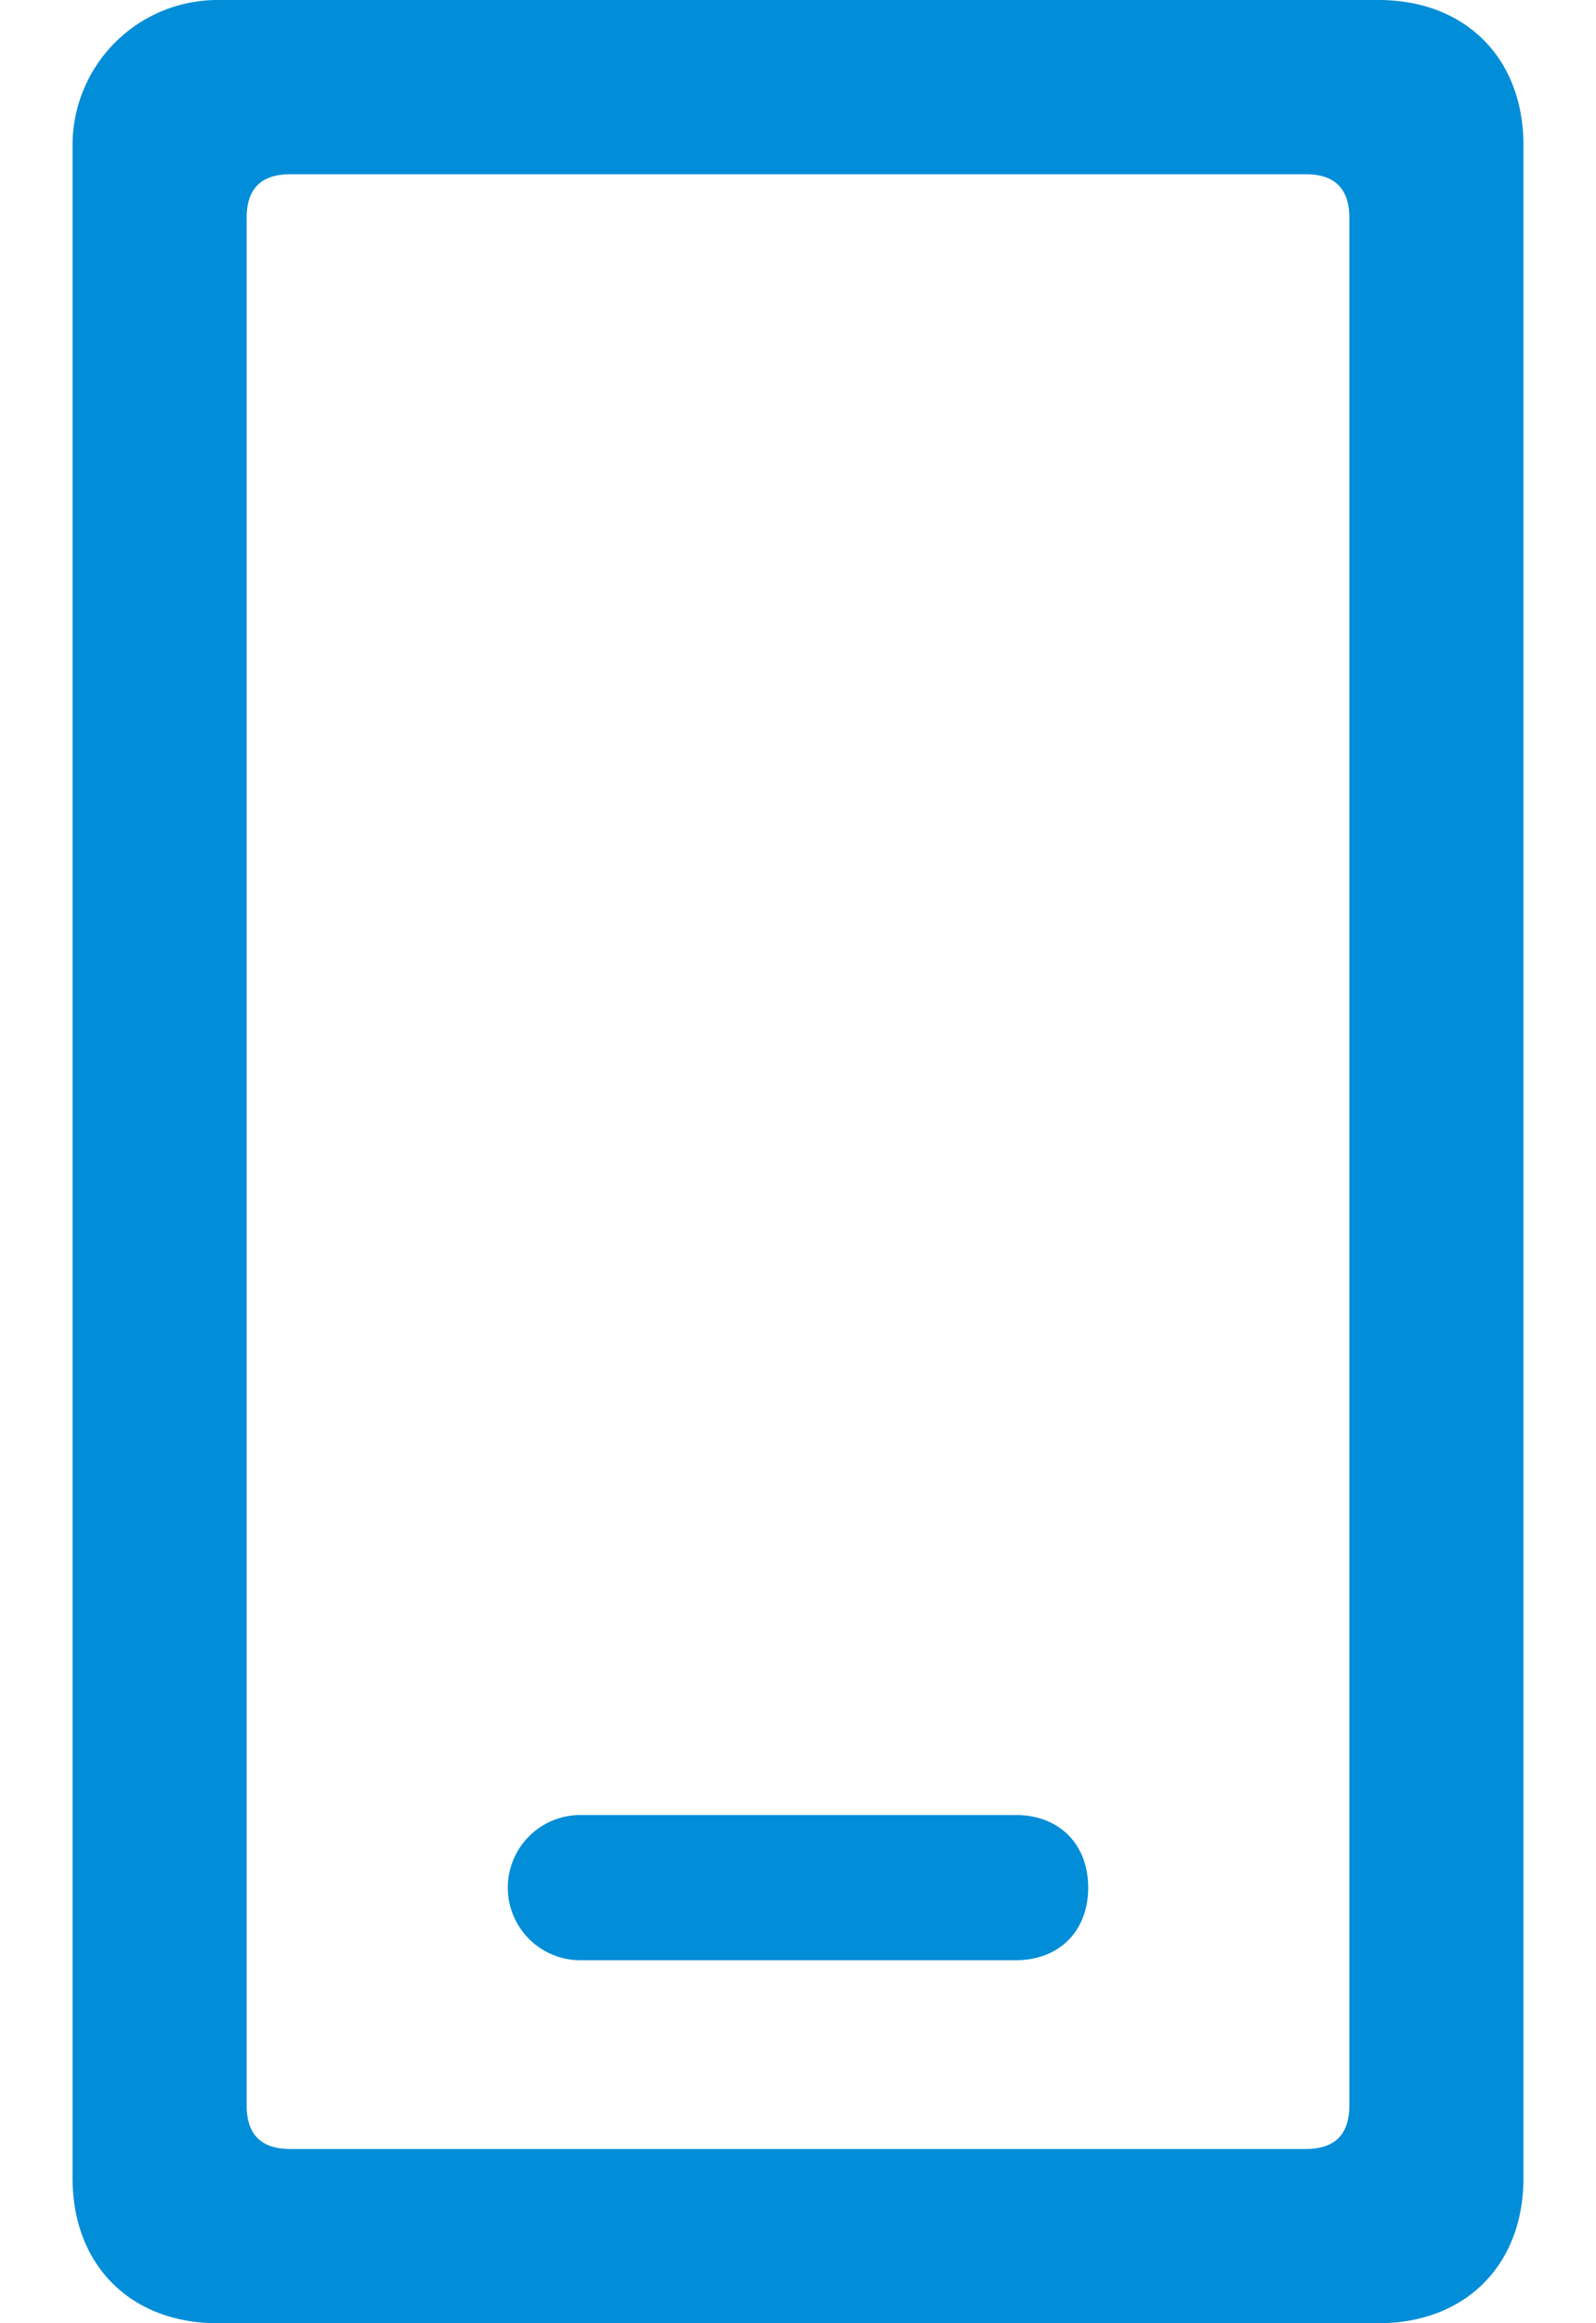 <svg width="11" height="16" fill="none" xmlns="http://www.w3.org/2000/svg"><path fill-rule="evenodd" clip-rule="evenodd" d="M2 1.2c-.2 0-.3.1-.3.3v13c0 .2.1.3.3.3h7c.2 0 .3-.1.3-.3v-13c0-.2-.1-.3-.3-.3H2zM1.5 0a1 1 0 00-1 1v14c0 .6.4 1 1 1h8c.6 0 1-.4 1-1V1c0-.6-.4-1-1-1h-8z" fill="#028DD8"/><path fill-rule="evenodd" clip-rule="evenodd" d="M7.5 13c0 .3-.2.5-.5.5H4a.5.5 0 010-1h3c.3 0 .5.2.5.5z" fill="#028DD8"/></svg>
